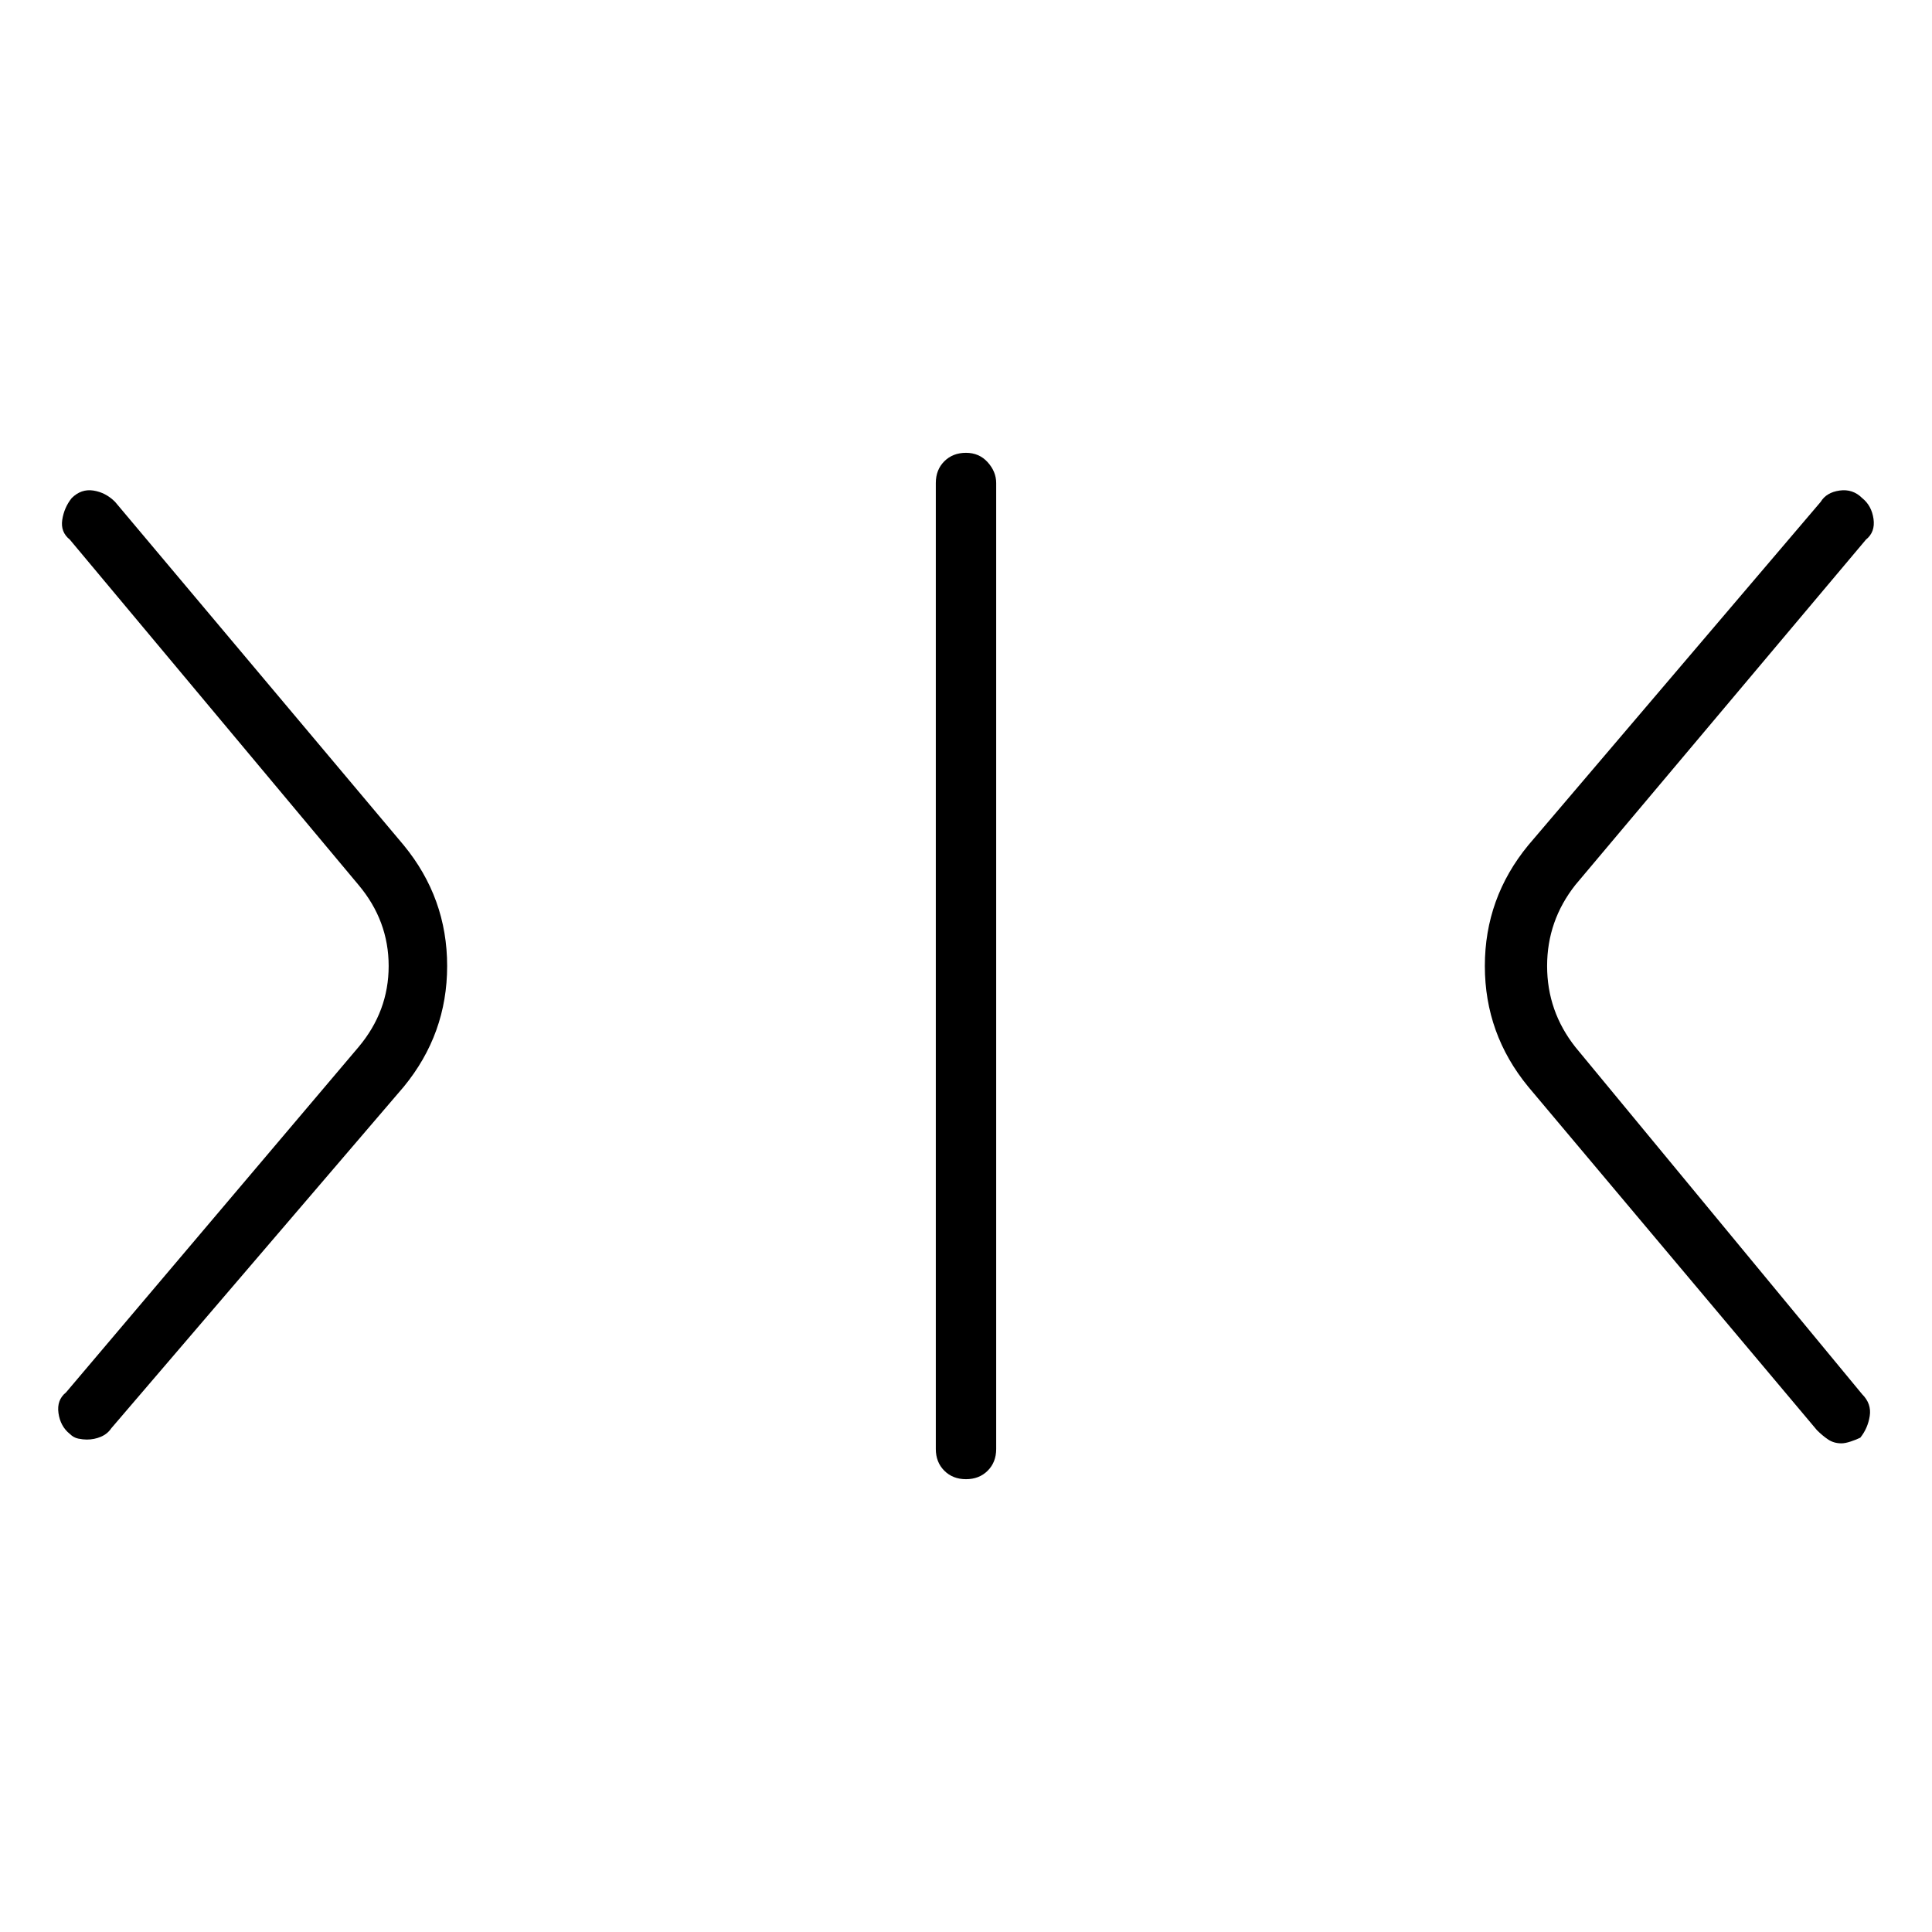 <svg viewBox="0 0 1024 1024" xmlns="http://www.w3.org/2000/svg">
  <path transform="scale(1, -1) translate(0, -960)" fill="currentColor" d="M835 405q-15 19 -15 43t15 43l154 183q5 4 4 11t-6 11q-5 5 -12 4t-10 -6l-155 -182q-23 -28 -23 -64t23 -64l153 -182q3 -3 6 -5t7 -2q2 0 5 1t5 2q4 5 5 11.5t-4 11.5l-152 184v0zM61 694q-5 5 -11.5 6t-11.5 -4q-4 -5 -5 -11.5t4 -10.5l153 -183q16 -19 16 -43 t-16 -43l-155 -183q-5 -4 -4 -11t6 -11q2 -2 4.5 -2.5t4.5 -0.5q4 0 7.5 1.5t5.5 4.5l155 181q23 28 23 64t-23 64l-153 182v0zM512 720q-7 0 -11.5 -4.5t-4.5 -11.5v-512q0 -7 4.5 -11.5t11.5 -4.5t11.5 4.5t4.5 11.5v512q0 6 -4.5 11t-11.5 5z" />
</svg>